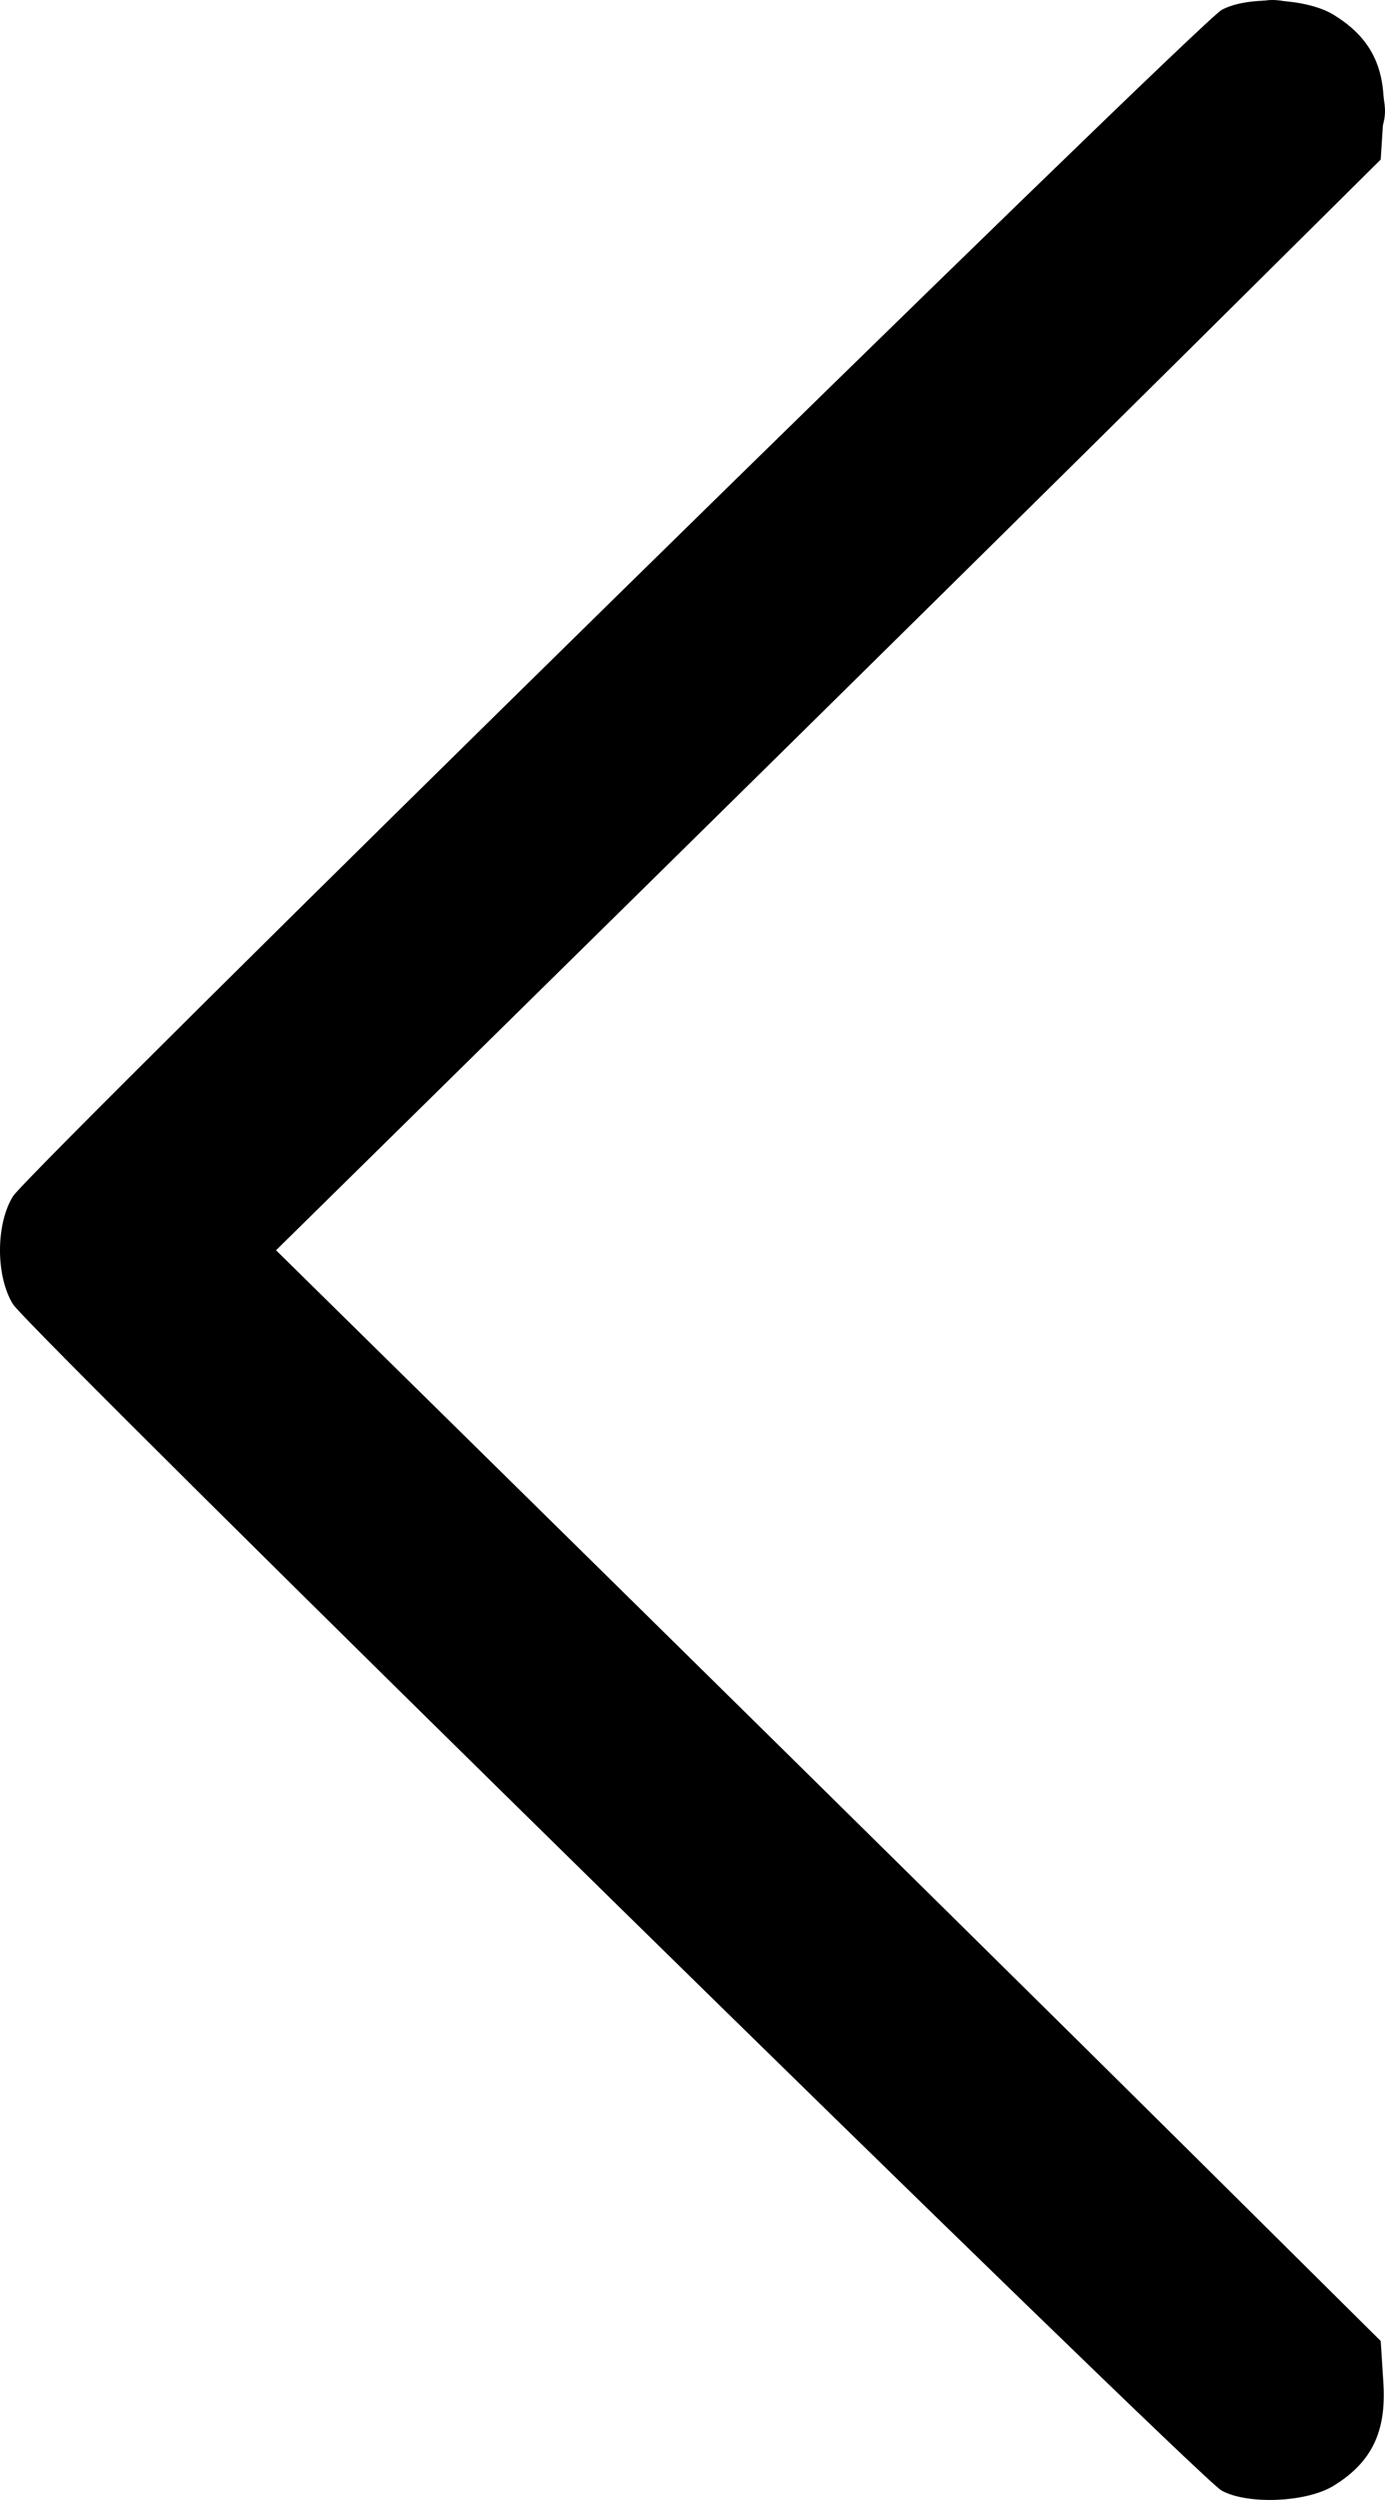 <?xml version="1.0" encoding="UTF-8" standalone="no"?>
<svg
   xmlns:dc="http://purl.org/dc/elements/1.1/"
   xmlns:cc="http://creativecommons.org/ns#"
   xmlns:rdf="http://www.w3.org/1999/02/22-rdf-syntax-ns#"
   xmlns:svg="http://www.w3.org/2000/svg"
   xmlns="http://www.w3.org/2000/svg"
   viewBox="0 0 192.907 347.998"
   height="347.998"
   width="192.907"
   version="1.1"
   id="svg3390">
  <defs
     id="defs3394" />
  <g
     transform="translate(-11.052,-5.961)"
     id="g3400">
    <path
       id="path3404"
       d="M 181.178,352.641 C 177.834,350.785 15.054,191.087 12.85,187.5 c -2.397,-3.902 -2.398,-11.096 -0.001,-15 C 15.04,168.931 177.866,9.198 181.199,7.348 c 3.592,-1.993 11.788,-1.653 15.56,0.647 5.33,3.25 7.414,7.533 6.976,14.341 l -0.375,5.835 -26.93,26.71 C 161.619,69.571 127,103.733 99.5,130.795 L 49.5,180 l 50,49.205 c 27.5,27.063 62.119,61.224 76.93,75.915 l 26.93,26.71 0.375,5.835 c 0.438,6.808 -1.646,11.091 -6.976,14.341 -3.78,2.305 -11.97,2.639 -15.581,0.635 z"
       style="fill-opacity:1" />
    <path
       id="path3402"
       d="M 182.399,352.572 C 180.693,351.829 141.891,314.472 96.172,269.555 5.547,180.52 9.577,184.997 11.986,176.052 12.905,172.64 24.373,160.98 96.537,90.089 186.094,2.111 182.994,4.838 191.604,6.454 c 5.045,0.946 10.991,6.871 11.932,11.889 1.561,8.323 3.008,6.73 -78.538,86.507 C 83.199,145.741 49,179.559 49,180 c 0,0.441 34.199,34.259 75.998,75.151 61.607,60.27 76.305,75.146 77.619,78.556 4.724,12.259 -8.039,24.167 -20.219,18.865 z"
       style="fill-opacity:1" />
  </g>
</svg>
